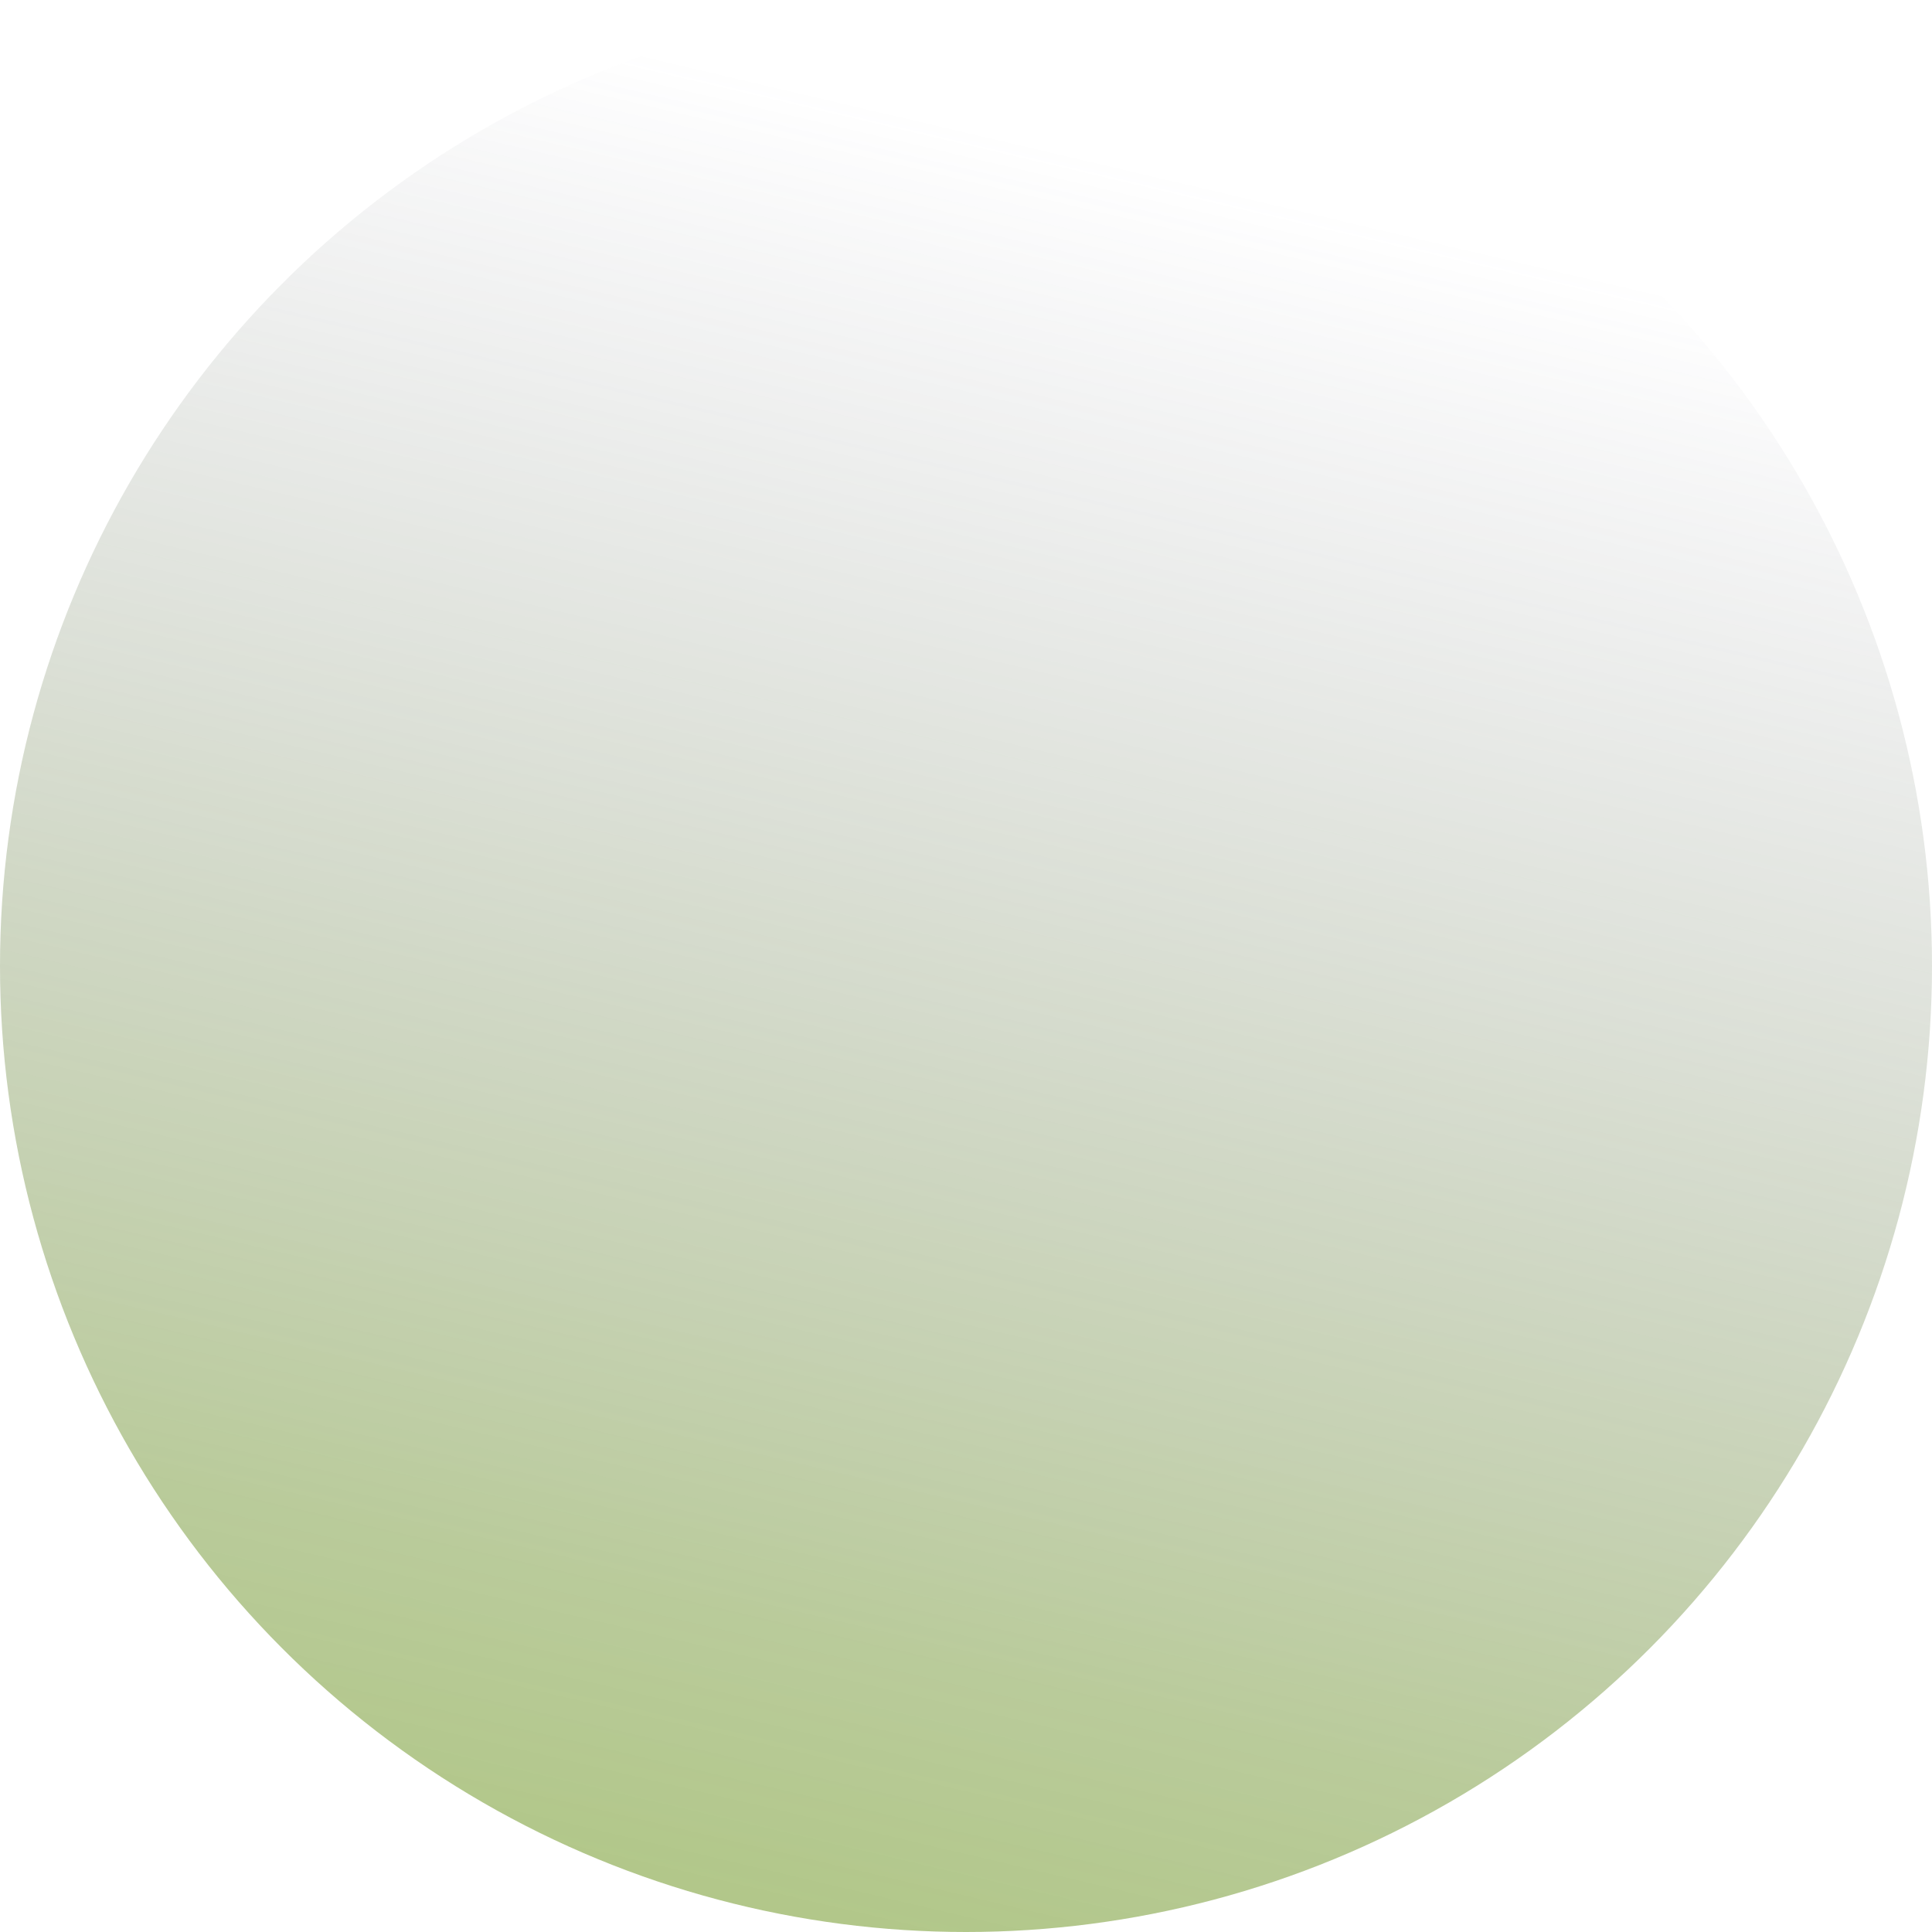 <svg id="Layer_1" data-name="Layer 1" xmlns="http://www.w3.org/2000/svg" xmlns:xlink="http://www.w3.org/1999/xlink" viewBox="0 0 964 964"><defs><style>.cls-1{fill-opacity:0.5;fill:url(#linear-gradient);}</style><linearGradient id="linear-gradient" x1="371.68" y1="58.32" x2="575.28" y2="-807.83" gradientTransform="translate(0 893)" gradientUnits="userSpaceOnUse"><stop offset="0" stop-color="#648f13"/><stop offset="0.16" stop-color="#638a1e" stop-opacity="0.89"/><stop offset="0.47" stop-color="#627b3c" stop-opacity="0.59"/><stop offset="0.9" stop-color="#60656c" stop-opacity="0.12"/><stop offset="1" stop-color="#5f5f79" stop-opacity="0"/></linearGradient></defs><circle class="cls-1" cx="482" cy="482" r="482"/></svg>